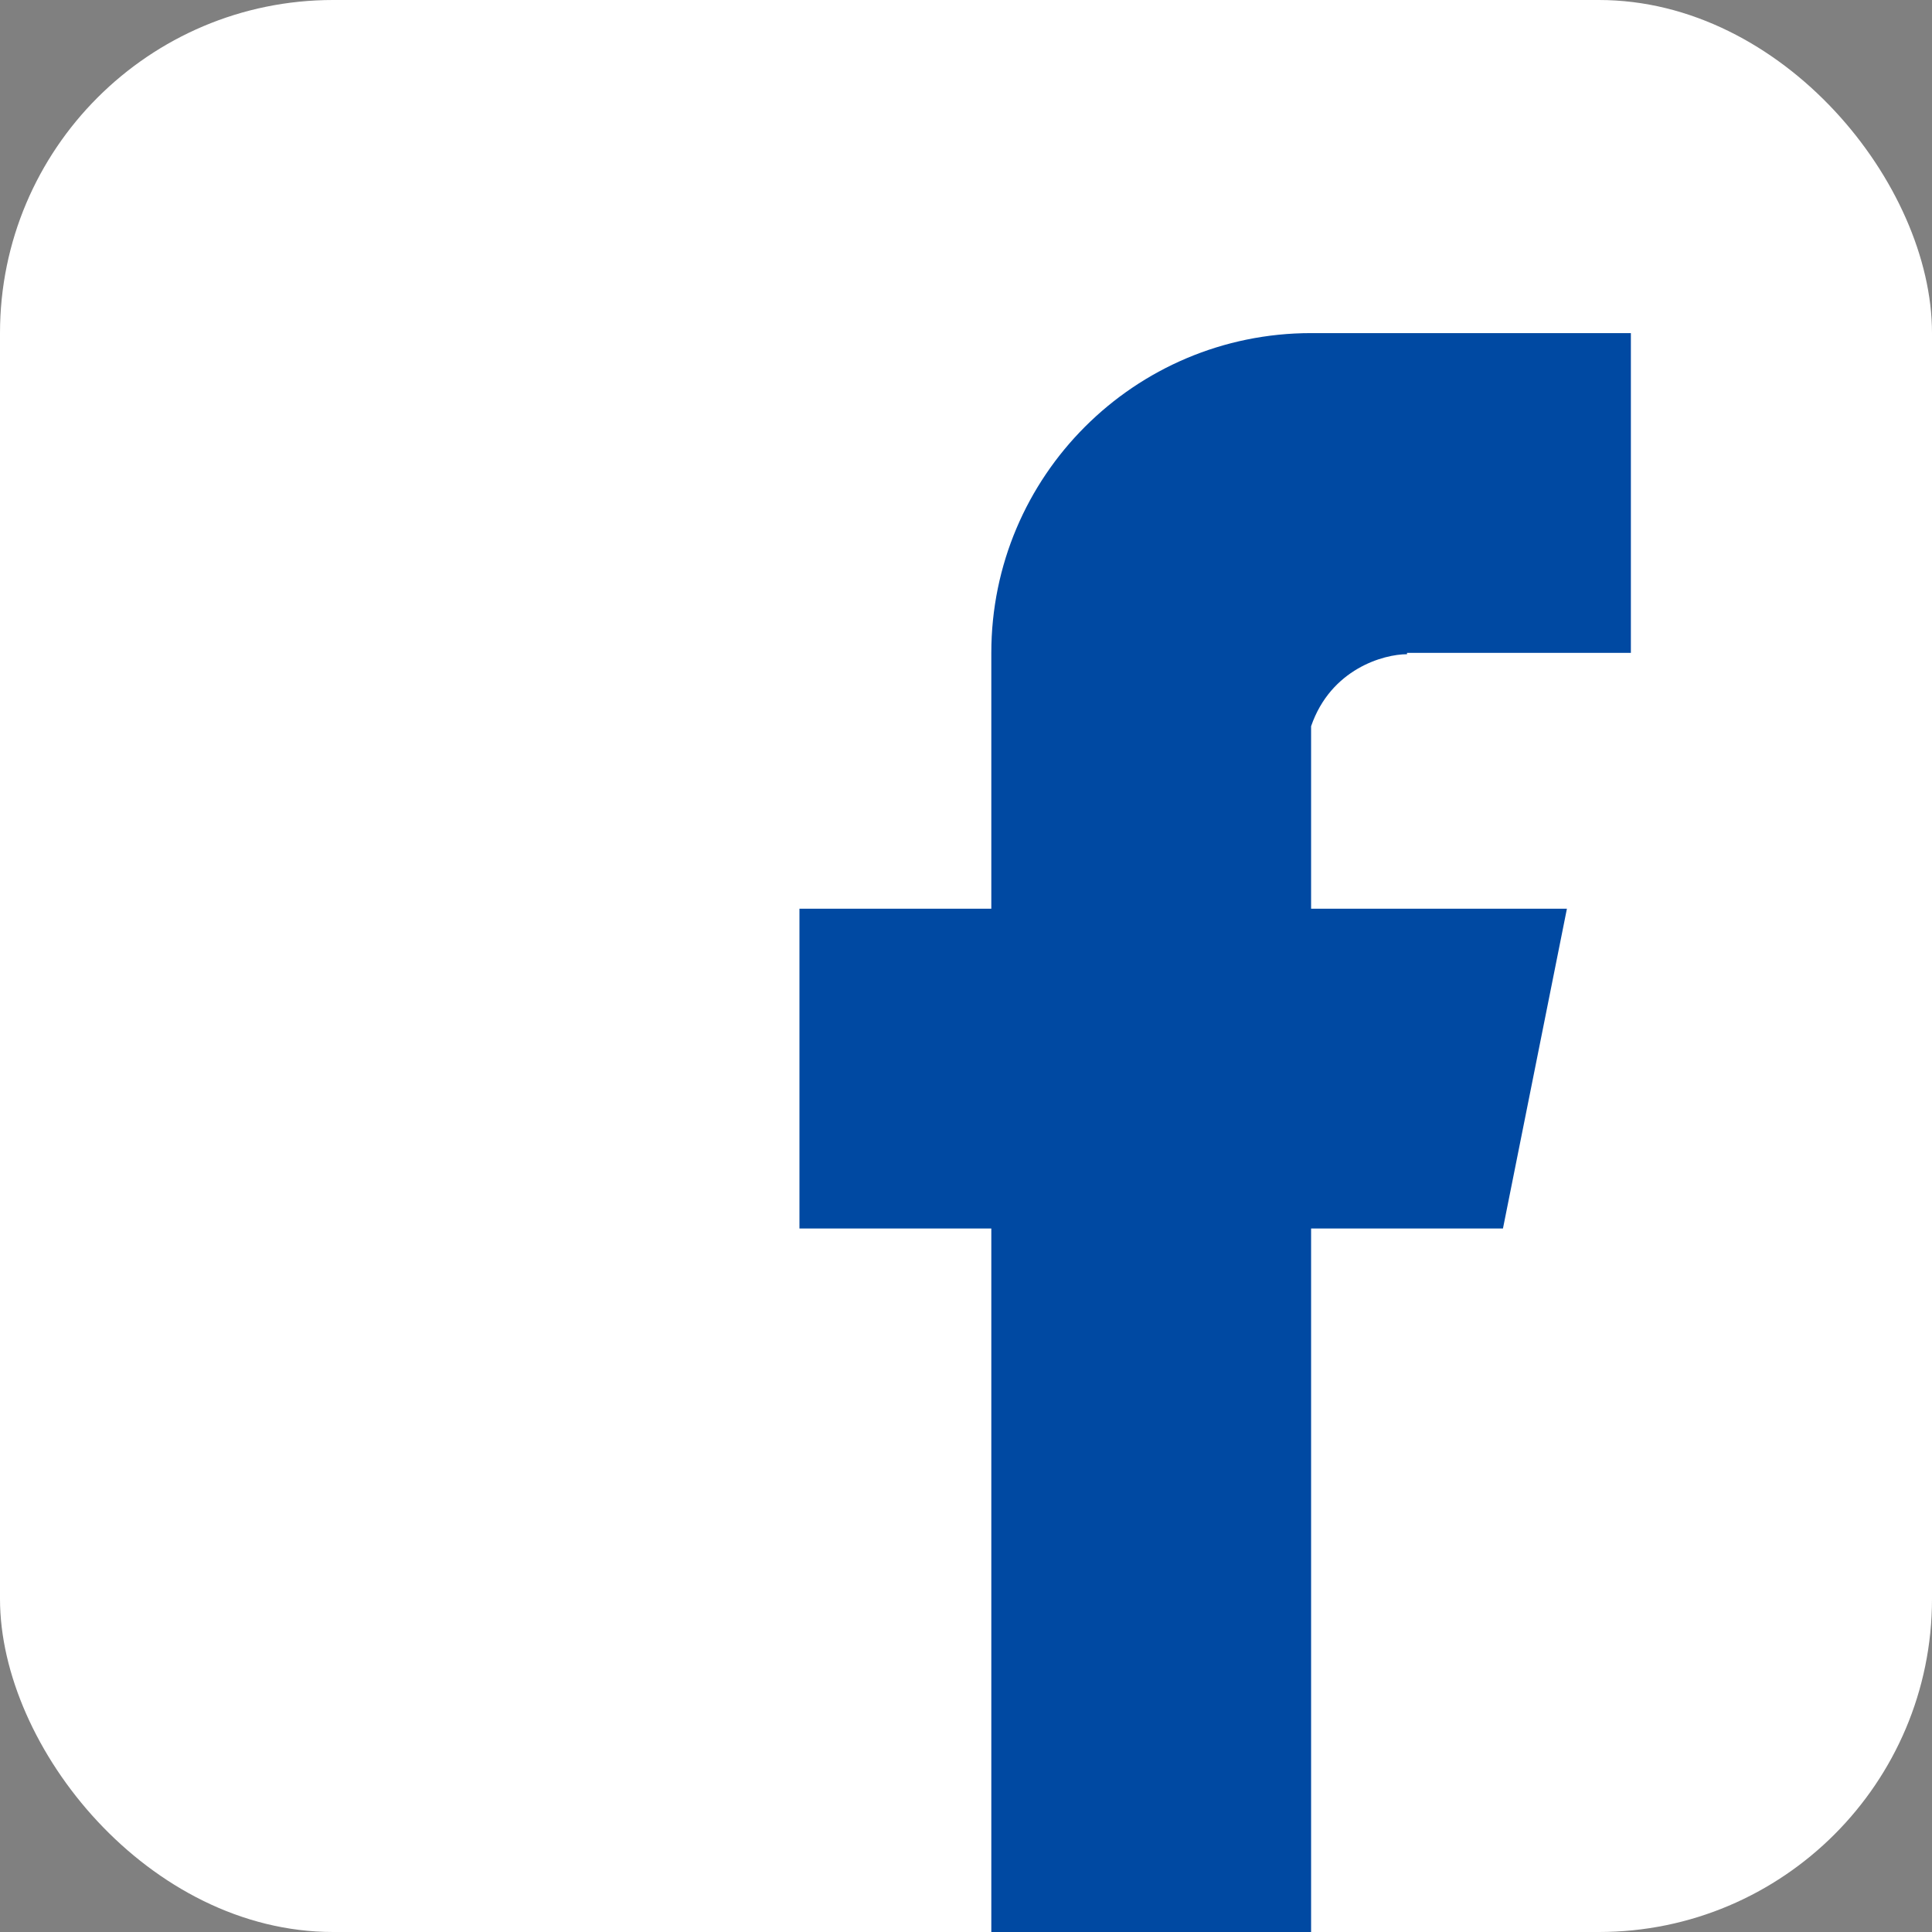 <svg width="29" height="29" viewBox="0 0 29 29" fill="none" xmlns="http://www.w3.org/2000/svg">
<rect x="0" y="0" width="29" height="29" fill="#808080" stroke="none"/>
<rect width="29" height="29" rx="5" fill="white"/>
<path fill-rule="evenodd" clip-rule="evenodd" d="M19.68 5C17.029 5 14.88 7.149 14.88 9.8H14.88V13.64H12V18.44H14.88V29H19.68V18.44H22.56L23.52 13.64H19.68V10.901C19.977 10.039 20.771 9.82 21.12 9.82V9.8H24.48V5H19.68Z" fill="#0049A2"/>
</svg>
